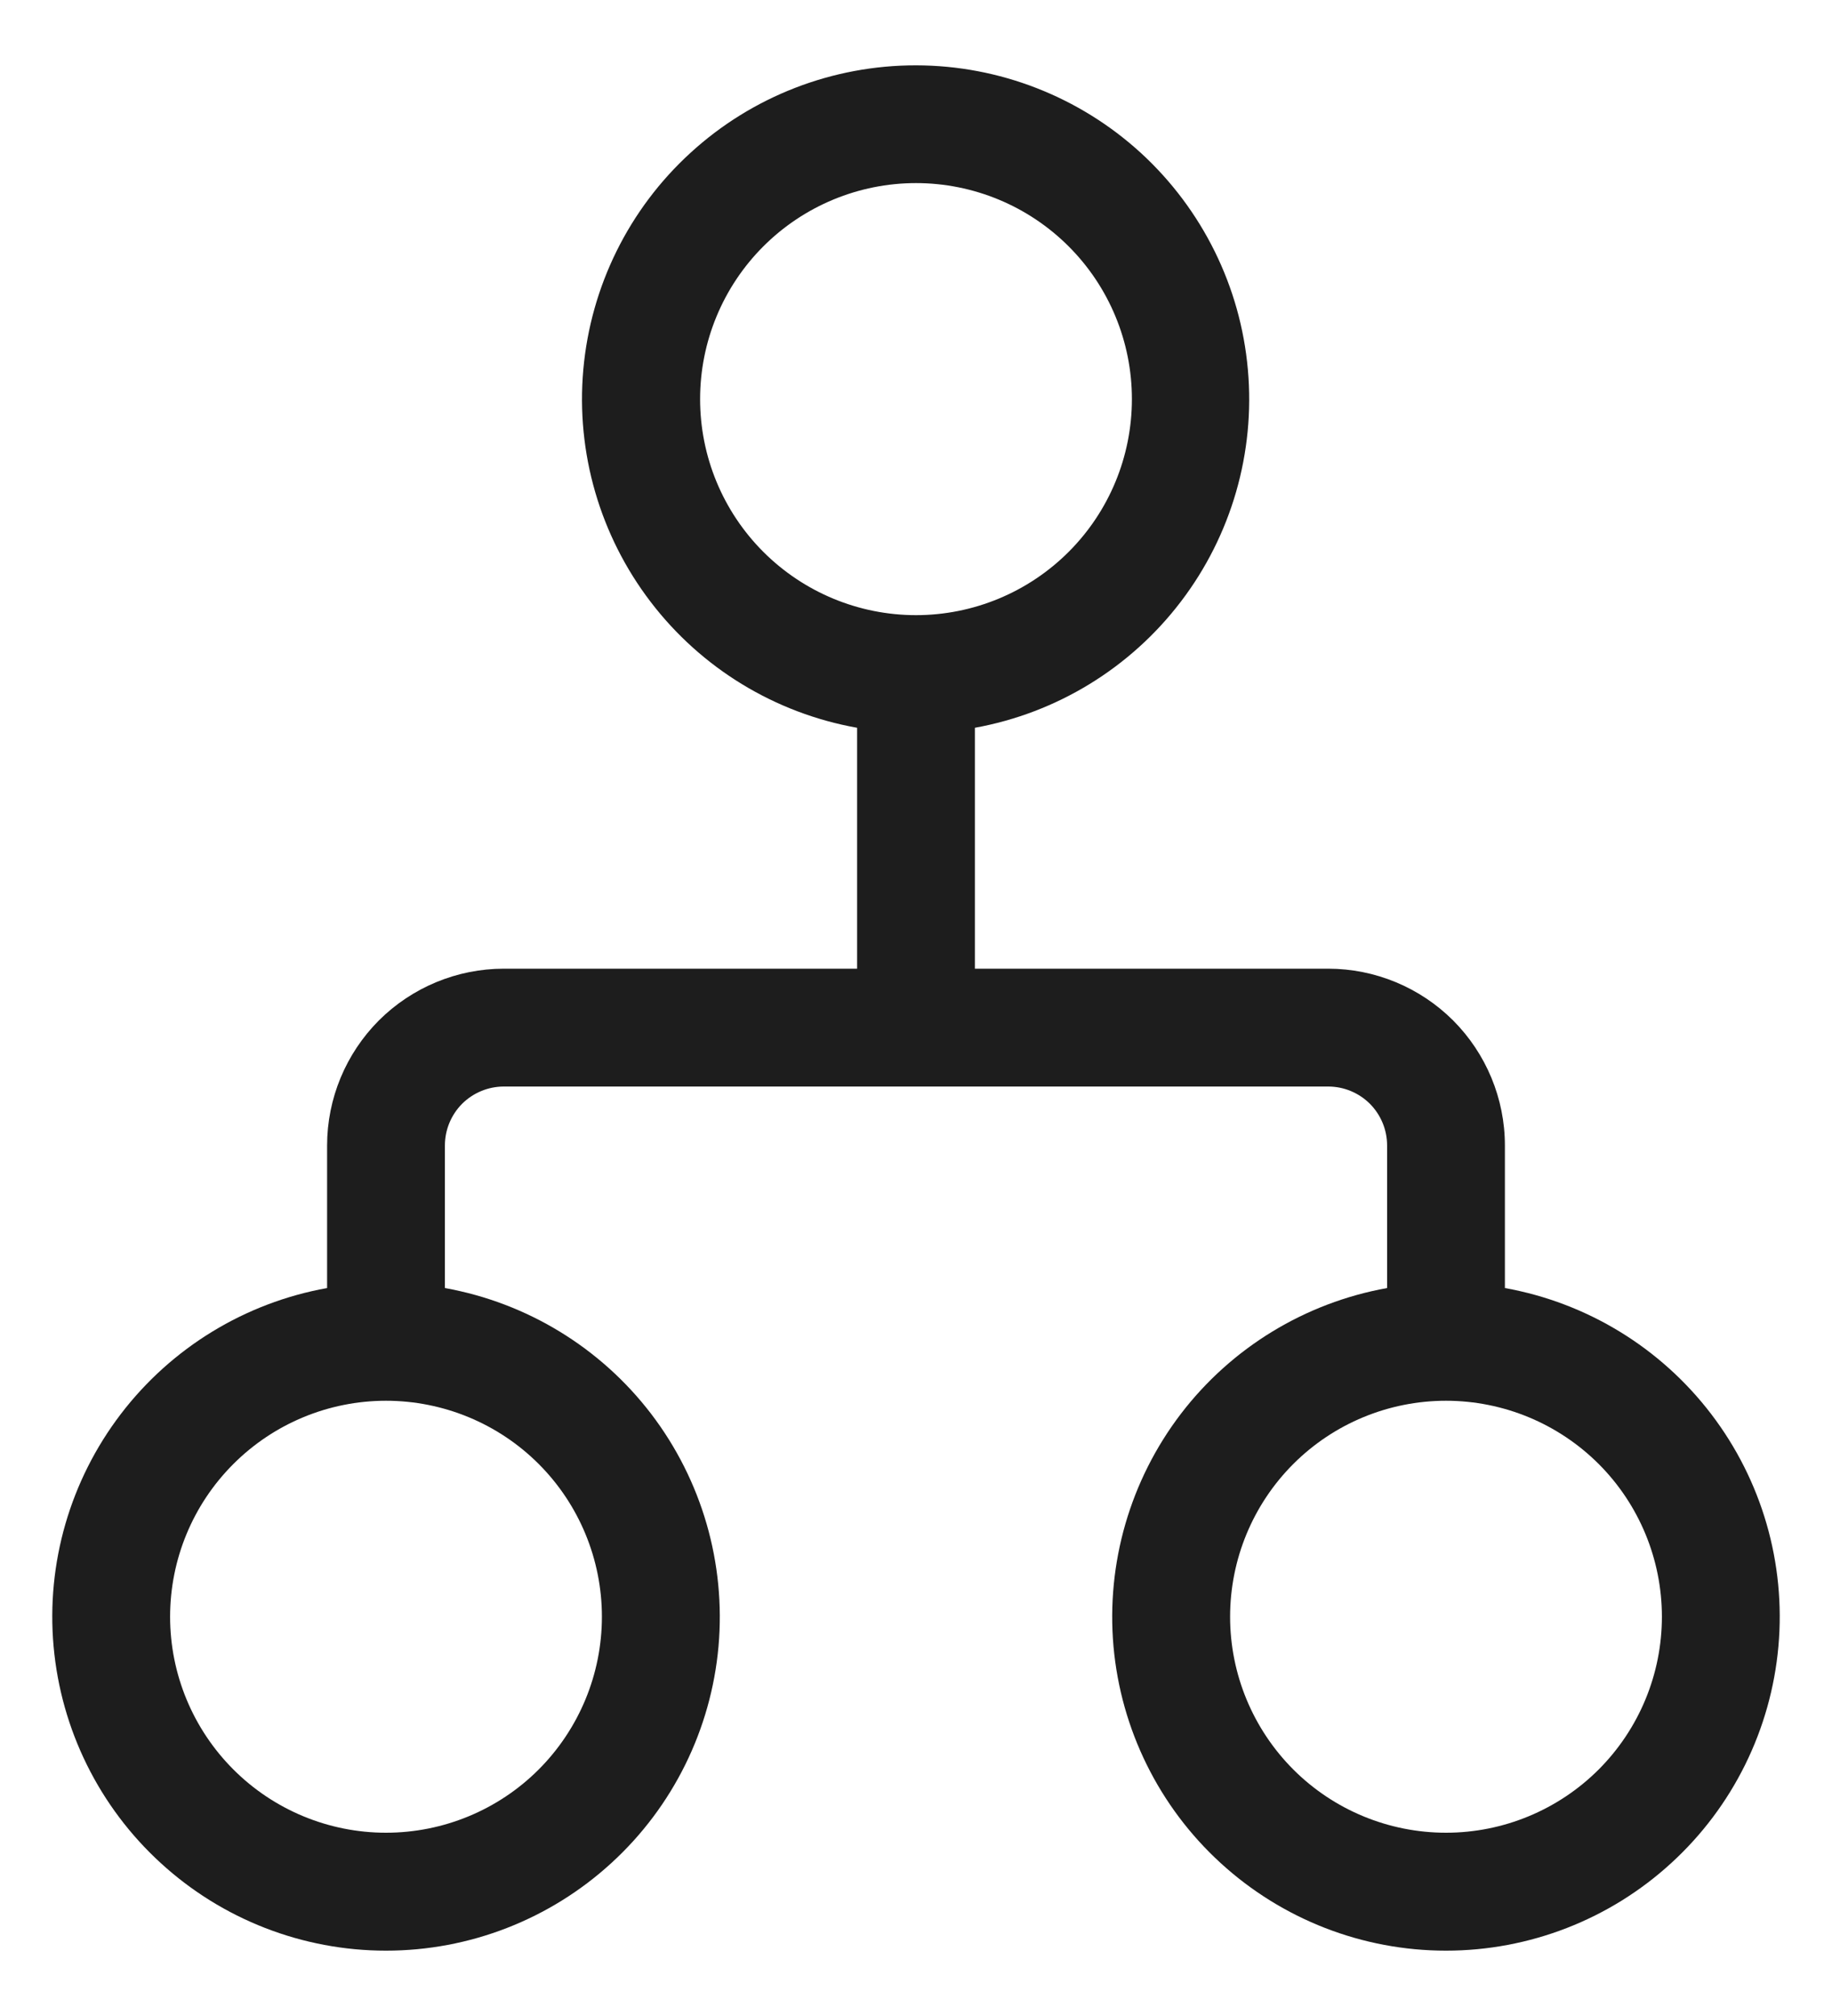 <svg width="20" height="22" viewBox="0 0 20 22" fill="none" xmlns="http://www.w3.org/2000/svg">
<path d="M10 0.713C9.089 0.712 8.211 1.052 7.539 1.667C6.866 2.281 6.449 3.125 6.368 4.033C6.287 4.94 6.55 5.845 7.103 6.568C7.656 7.292 8.46 7.782 9.357 7.942V10.571H5.5C4.989 10.571 4.498 10.775 4.136 11.136C3.775 11.498 3.571 11.989 3.571 12.5V14.056C2.675 14.217 1.872 14.707 1.319 15.431C0.766 16.155 0.504 17.059 0.585 17.966C0.666 18.873 1.083 19.717 1.755 20.331C2.426 20.946 3.304 21.287 4.214 21.287C5.125 21.287 6.002 20.946 6.674 20.331C7.346 19.717 7.763 18.873 7.844 17.966C7.924 17.059 7.662 16.155 7.11 15.431C6.557 14.707 5.753 14.217 4.857 14.056V12.5C4.857 12.329 4.925 12.166 5.045 12.045C5.166 11.925 5.33 11.857 5.5 11.857H14.5C14.671 11.857 14.834 11.925 14.955 12.045C15.075 12.166 15.143 12.329 15.143 12.5V14.056C14.247 14.217 13.443 14.707 12.89 15.431C12.338 16.155 12.076 17.059 12.156 17.966C12.237 18.873 12.654 19.717 13.326 20.331C13.998 20.946 14.875 21.287 15.786 21.287C16.696 21.287 17.574 20.946 18.245 20.331C18.917 19.717 19.334 18.873 19.415 17.966C19.496 17.059 19.234 16.155 18.681 15.431C18.128 14.707 17.325 14.217 16.429 14.056V12.5C16.429 11.989 16.225 11.498 15.864 11.136C15.502 10.775 15.011 10.571 14.5 10.571H10.643V7.942C11.538 7.78 12.34 7.289 12.891 6.566C13.443 5.843 13.704 4.939 13.623 4.033C13.543 3.128 13.126 2.285 12.456 1.67C11.785 1.056 10.909 0.714 10 0.713ZM7.643 4.355C7.643 3.73 7.891 3.131 8.333 2.689C8.775 2.247 9.375 1.998 10 1.998C10.625 1.998 11.225 2.247 11.667 2.689C12.109 3.131 12.357 3.73 12.357 4.355C12.357 4.981 12.109 5.58 11.667 6.022C11.225 6.464 10.625 6.713 10 6.713C9.375 6.713 8.775 6.464 8.333 6.022C7.891 5.58 7.643 4.981 7.643 4.355ZM1.857 17.643C1.857 17.018 2.105 16.418 2.548 15.976C2.99 15.534 3.589 15.286 4.214 15.286C4.839 15.286 5.439 15.534 5.881 15.976C6.323 16.418 6.571 17.018 6.571 17.643C6.571 18.268 6.323 18.867 5.881 19.31C5.439 19.752 4.839 20 4.214 20C3.589 20 2.99 19.752 2.548 19.31C2.105 18.867 1.857 18.268 1.857 17.643ZM15.786 15.286C16.411 15.286 17.01 15.534 17.453 15.976C17.895 16.418 18.143 17.018 18.143 17.643C18.143 18.268 17.895 18.867 17.453 19.31C17.01 19.752 16.411 20 15.786 20C15.161 20 14.561 19.752 14.119 19.31C13.677 18.867 13.429 18.268 13.429 17.643C13.429 17.018 13.677 16.418 14.119 15.976C14.561 15.534 15.161 15.286 15.786 15.286Z" fill="#1D1D1D"/>
</svg>
